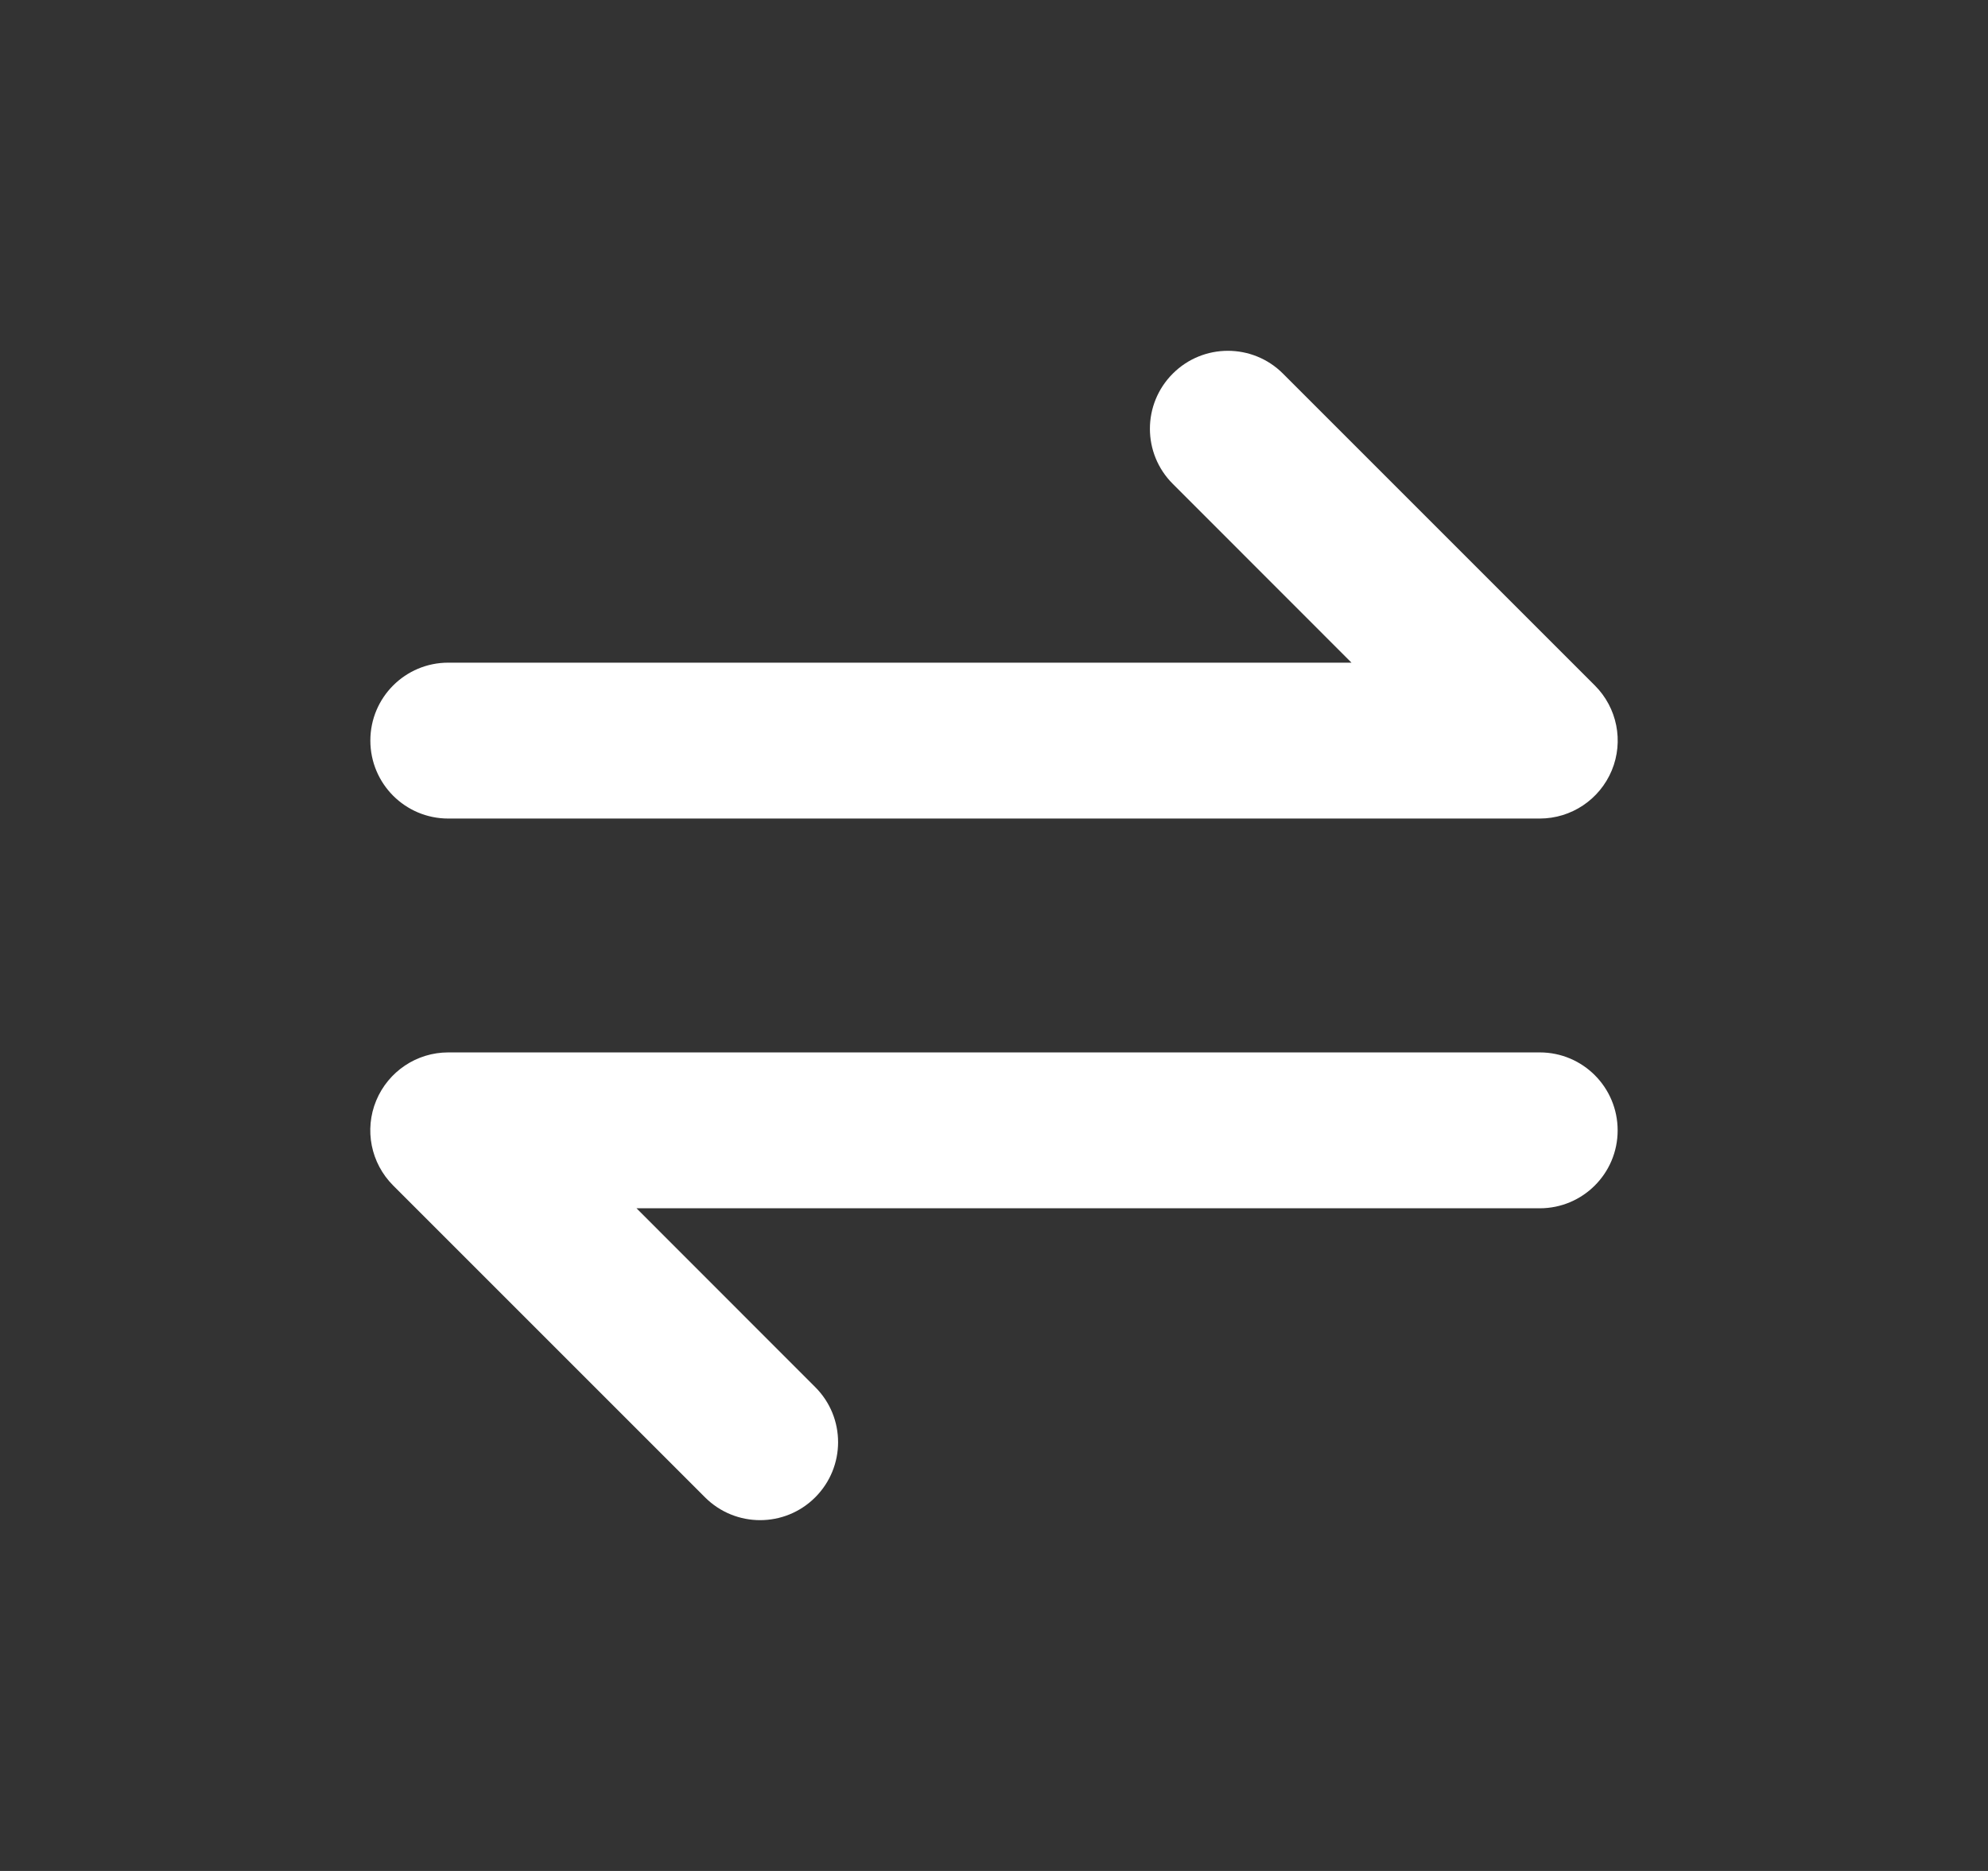 <svg width="17" height="16" viewBox="0 0 17 16" fill="none" xmlns="http://www.w3.org/2000/svg">
<rect x="0" y="0" width="17" height="16" fill="#333333" stroke="none"/>
<path fill-rule="evenodd" clip-rule="evenodd" d="M10.029 3.195C10.289 2.935 10.711 2.935 10.971 3.195L13.638 5.862C13.829 6.053 13.886 6.339 13.783 6.588C13.679 6.838 13.436 7 13.167 7H3.833C3.465 7 3.167 6.702 3.167 6.333C3.167 5.965 3.465 5.667 3.833 5.667H11.557L10.029 4.138C9.768 3.878 9.768 3.456 10.029 3.195Z" fill="white"/>
<path fill-rule="evenodd" clip-rule="evenodd" d="M6.971 12.805C6.711 13.065 6.289 13.065 6.029 12.805L3.362 10.138C3.171 9.947 3.114 9.661 3.217 9.412C3.321 9.162 3.564 9 3.833 9L13.167 9C13.535 9 13.833 9.298 13.833 9.667C13.833 10.035 13.535 10.333 13.167 10.333L5.443 10.333L6.971 11.862C7.232 12.122 7.232 12.544 6.971 12.805Z" fill="white"/>
</svg>
